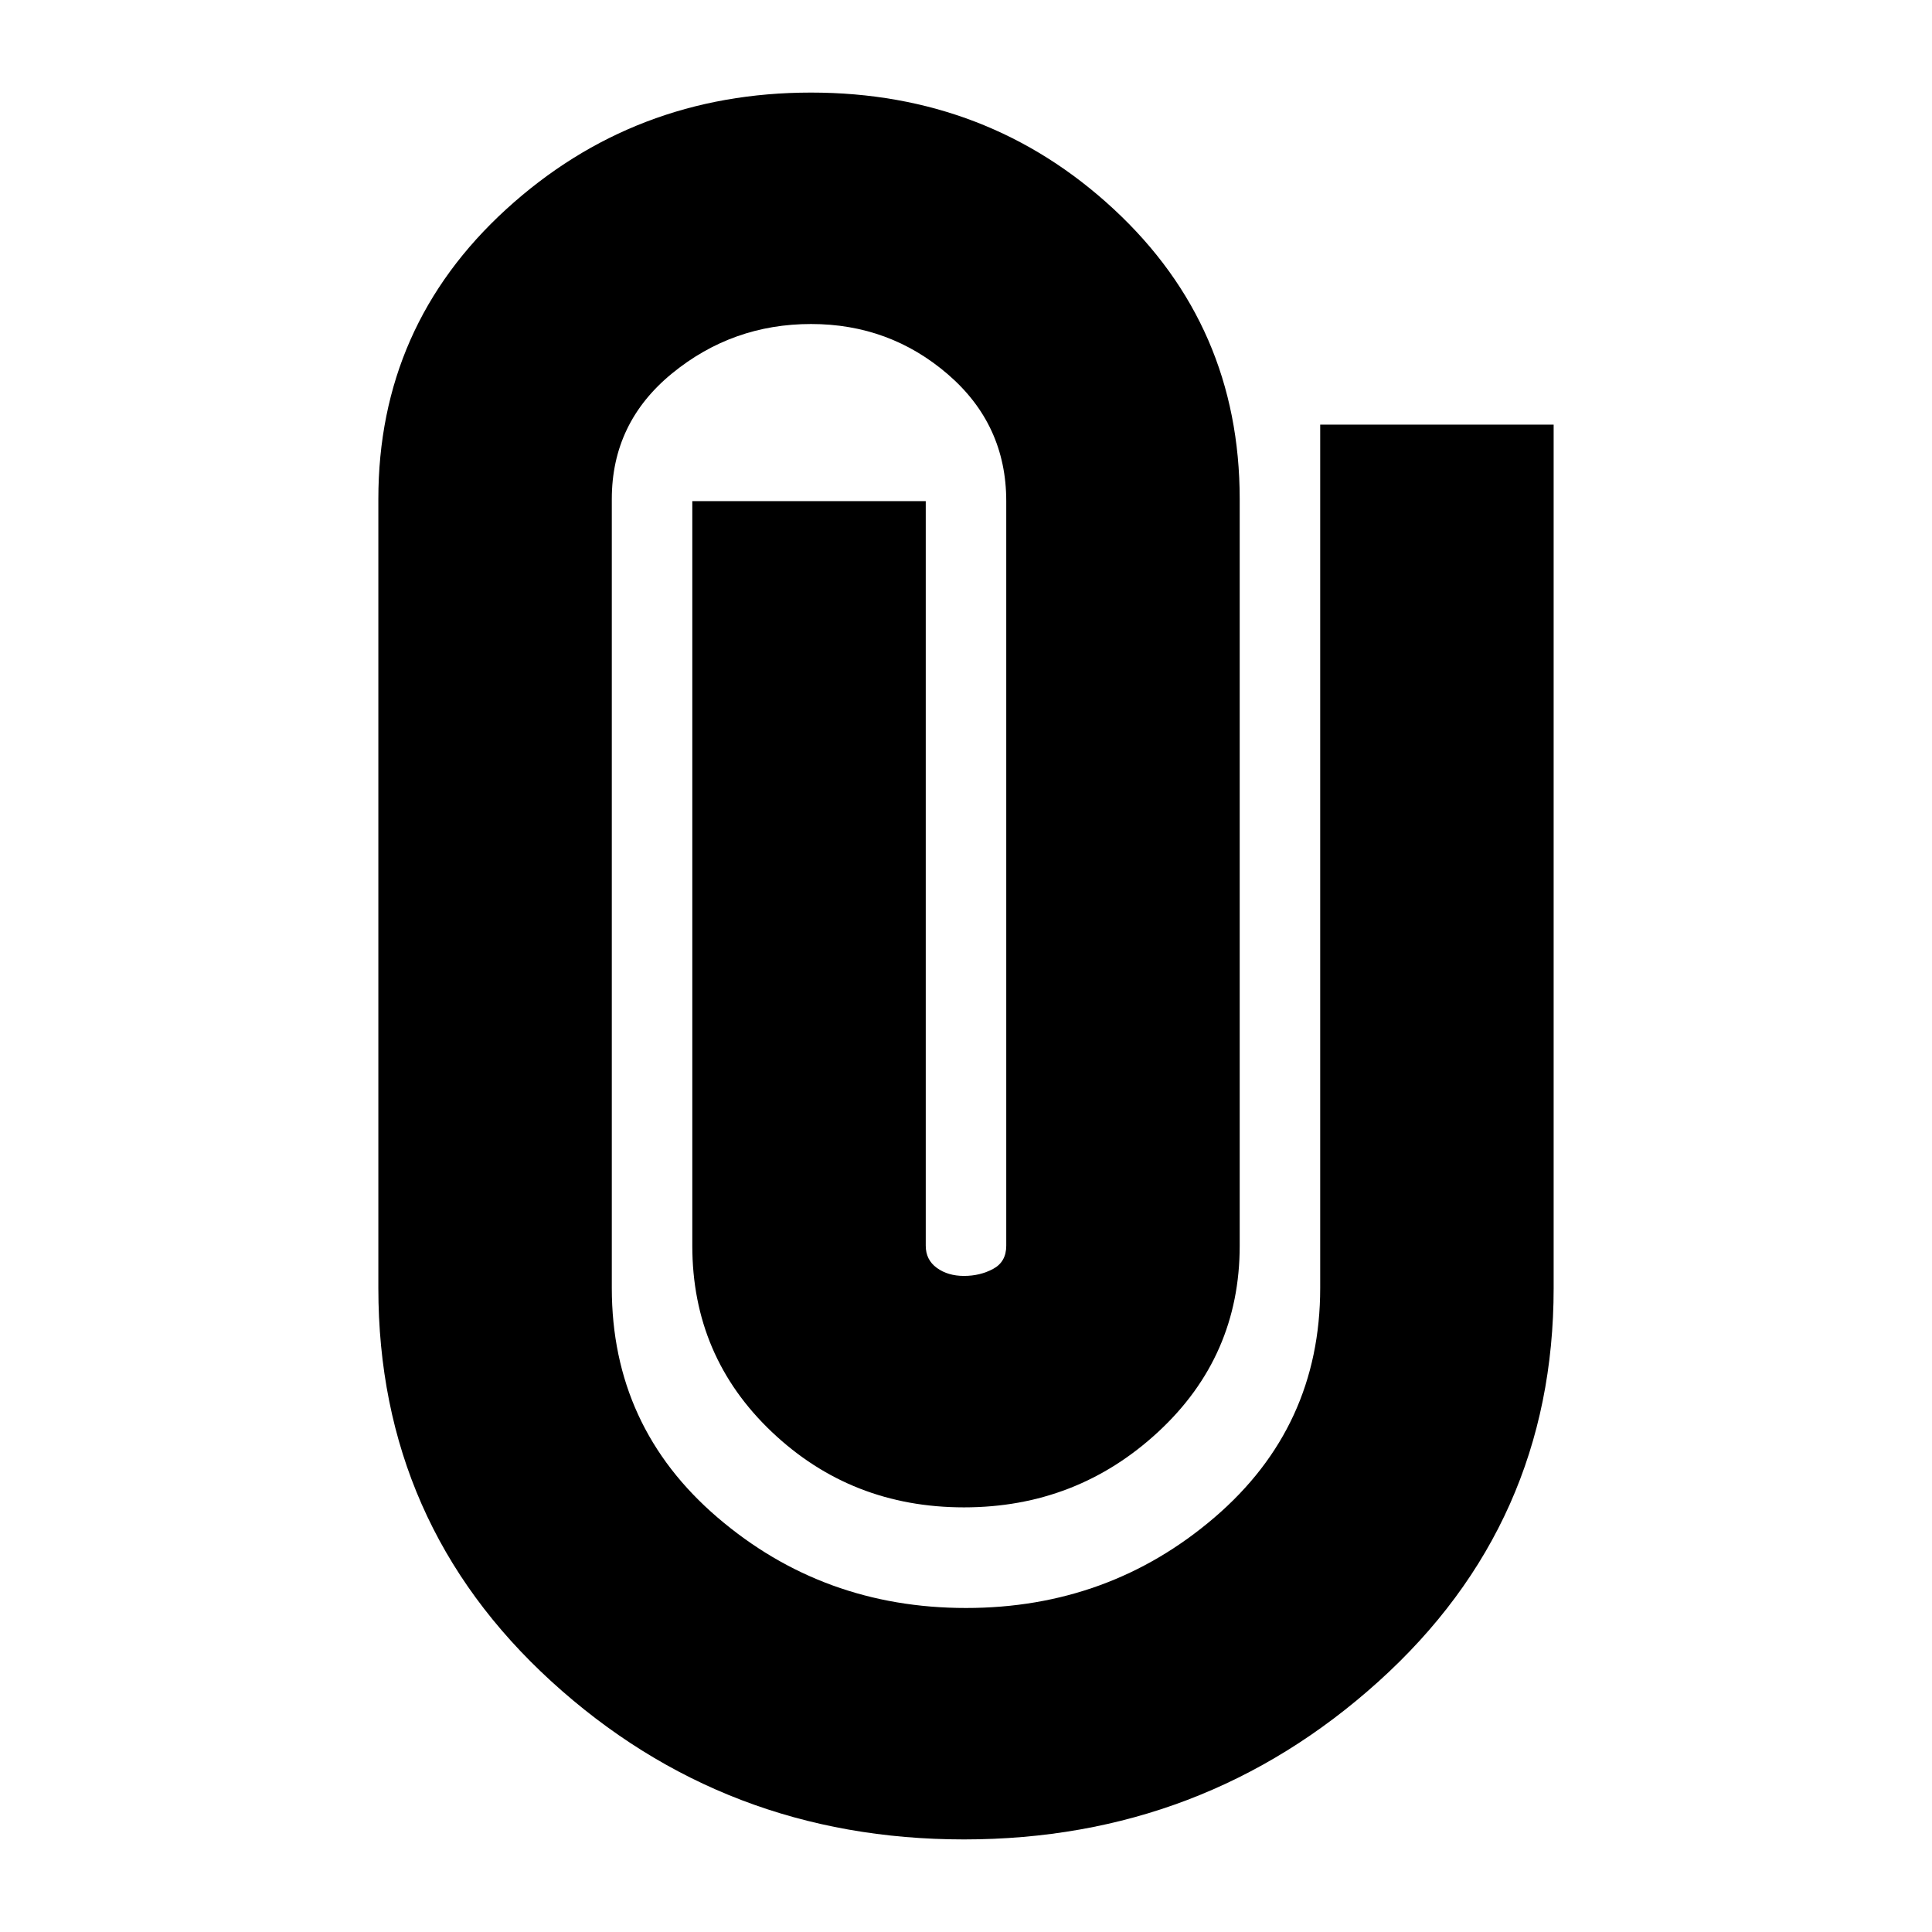 <svg xmlns="http://www.w3.org/2000/svg" height="24" viewBox="0 -960 960 960" width="24"><path d="M772-320q0 117-87 195.5T479-46q-119 0-205-78.5T188-320v-392q0-86 63.5-144T403-914q88 0 150.5 58T616-712v371q0 55-40.5 92.5T479-211q-56 0-95.5-37.5T344-341v-370h116v370q0 7 5.5 11t13.5 4q8 0 14.5-3.5T500-341v-370q0-38-29-63t-68-25q-39 0-69 24.5T304-712v392q0 69 52.5 114T480-161q71 0 123.5-45T656-320v-429h116v429Z"/></svg>